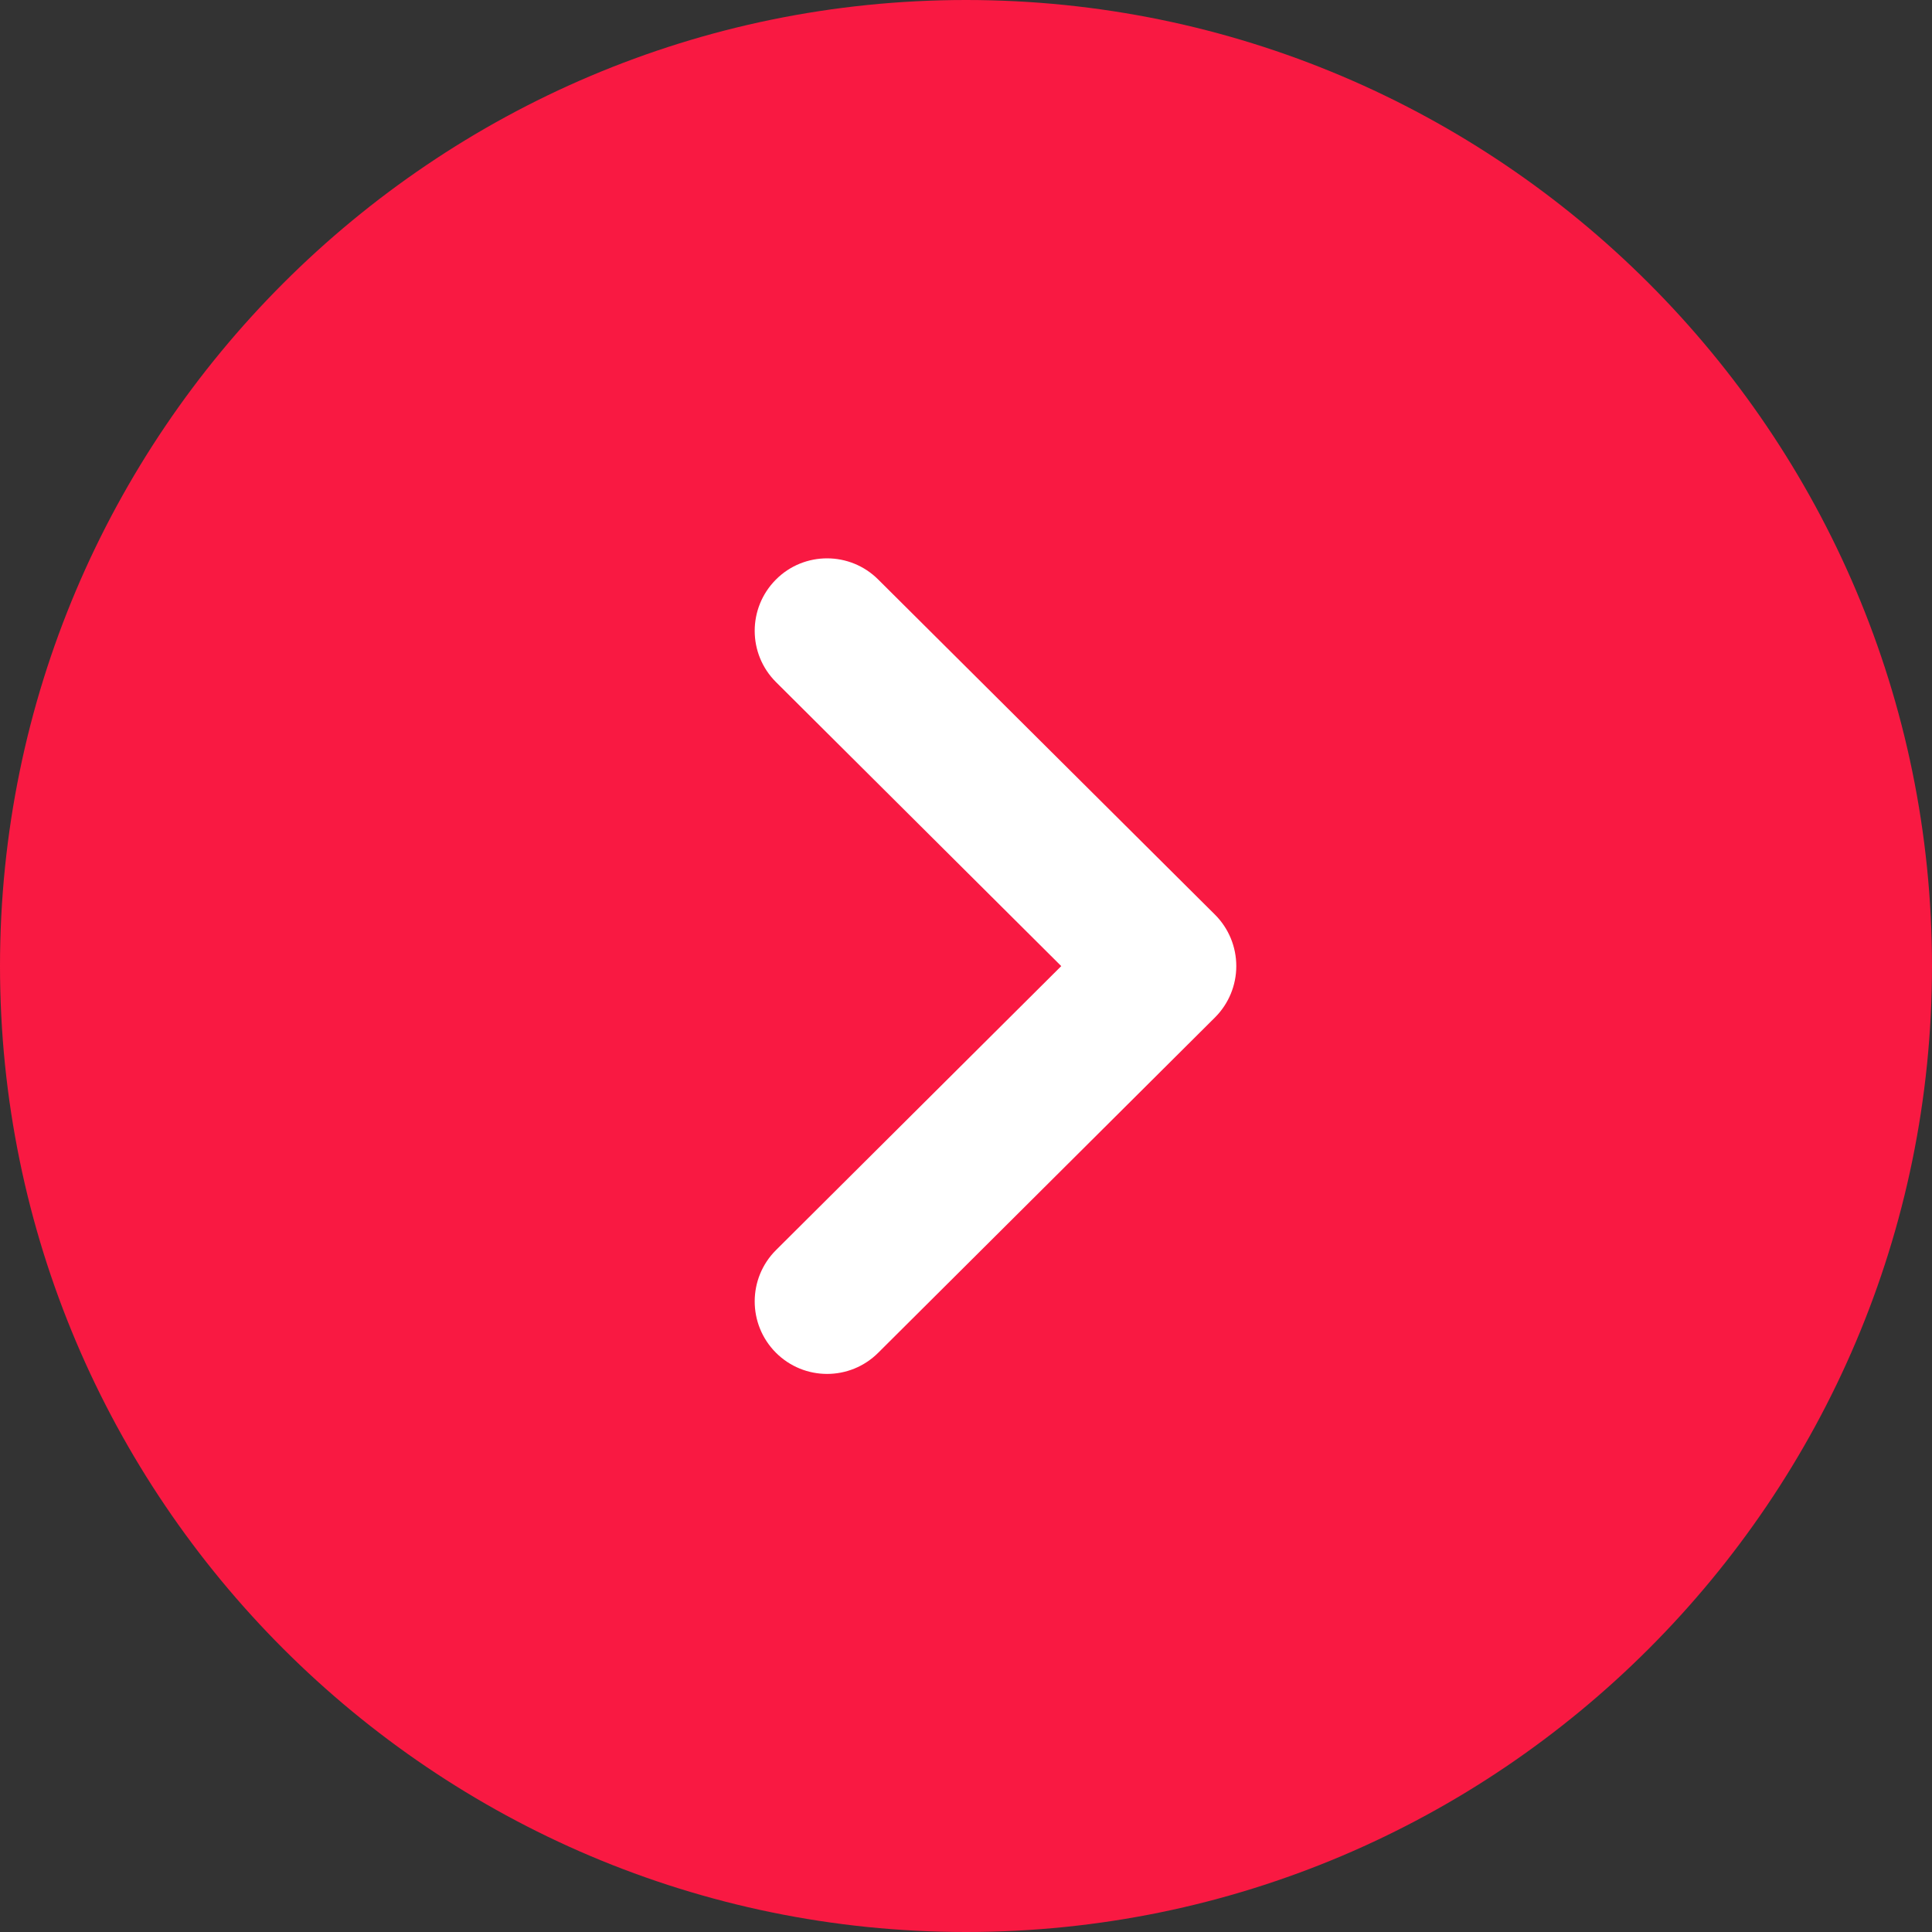 <svg width="20" height="20" viewBox="0 0 20 20" fill="none" xmlns="http://www.w3.org/2000/svg">
<rect x="0" y="0" width="20" height="20" fill="#333333" stroke="none"/>
<path d="M10 -4.37114e-07C15.515 -6.78182e-07 20 4.486 20 10C20 15.514 15.515 20 10 20C4.486 20 -1.96089e-07 15.514 -4.37114e-07 10C-6.78138e-07 4.486 4.486 -1.96089e-07 10 -4.37114e-07Z" fill="#F91942"/>
<path d="M8.562 5.78C8.753 5.78 8.945 5.853 9.091 5.999L12.578 9.469C12.719 9.61 12.798 9.801 12.798 10.001C12.798 10.2 12.719 10.391 12.578 10.532L9.091 14.004C8.798 14.296 8.324 14.296 8.031 14.002C7.739 13.708 7.74 13.233 8.033 12.941L10.986 10.001L8.033 7.061C7.74 6.769 7.739 6.295 8.031 6.001C8.177 5.853 8.37 5.78 8.562 5.78Z" fill="white"/>
</svg>

